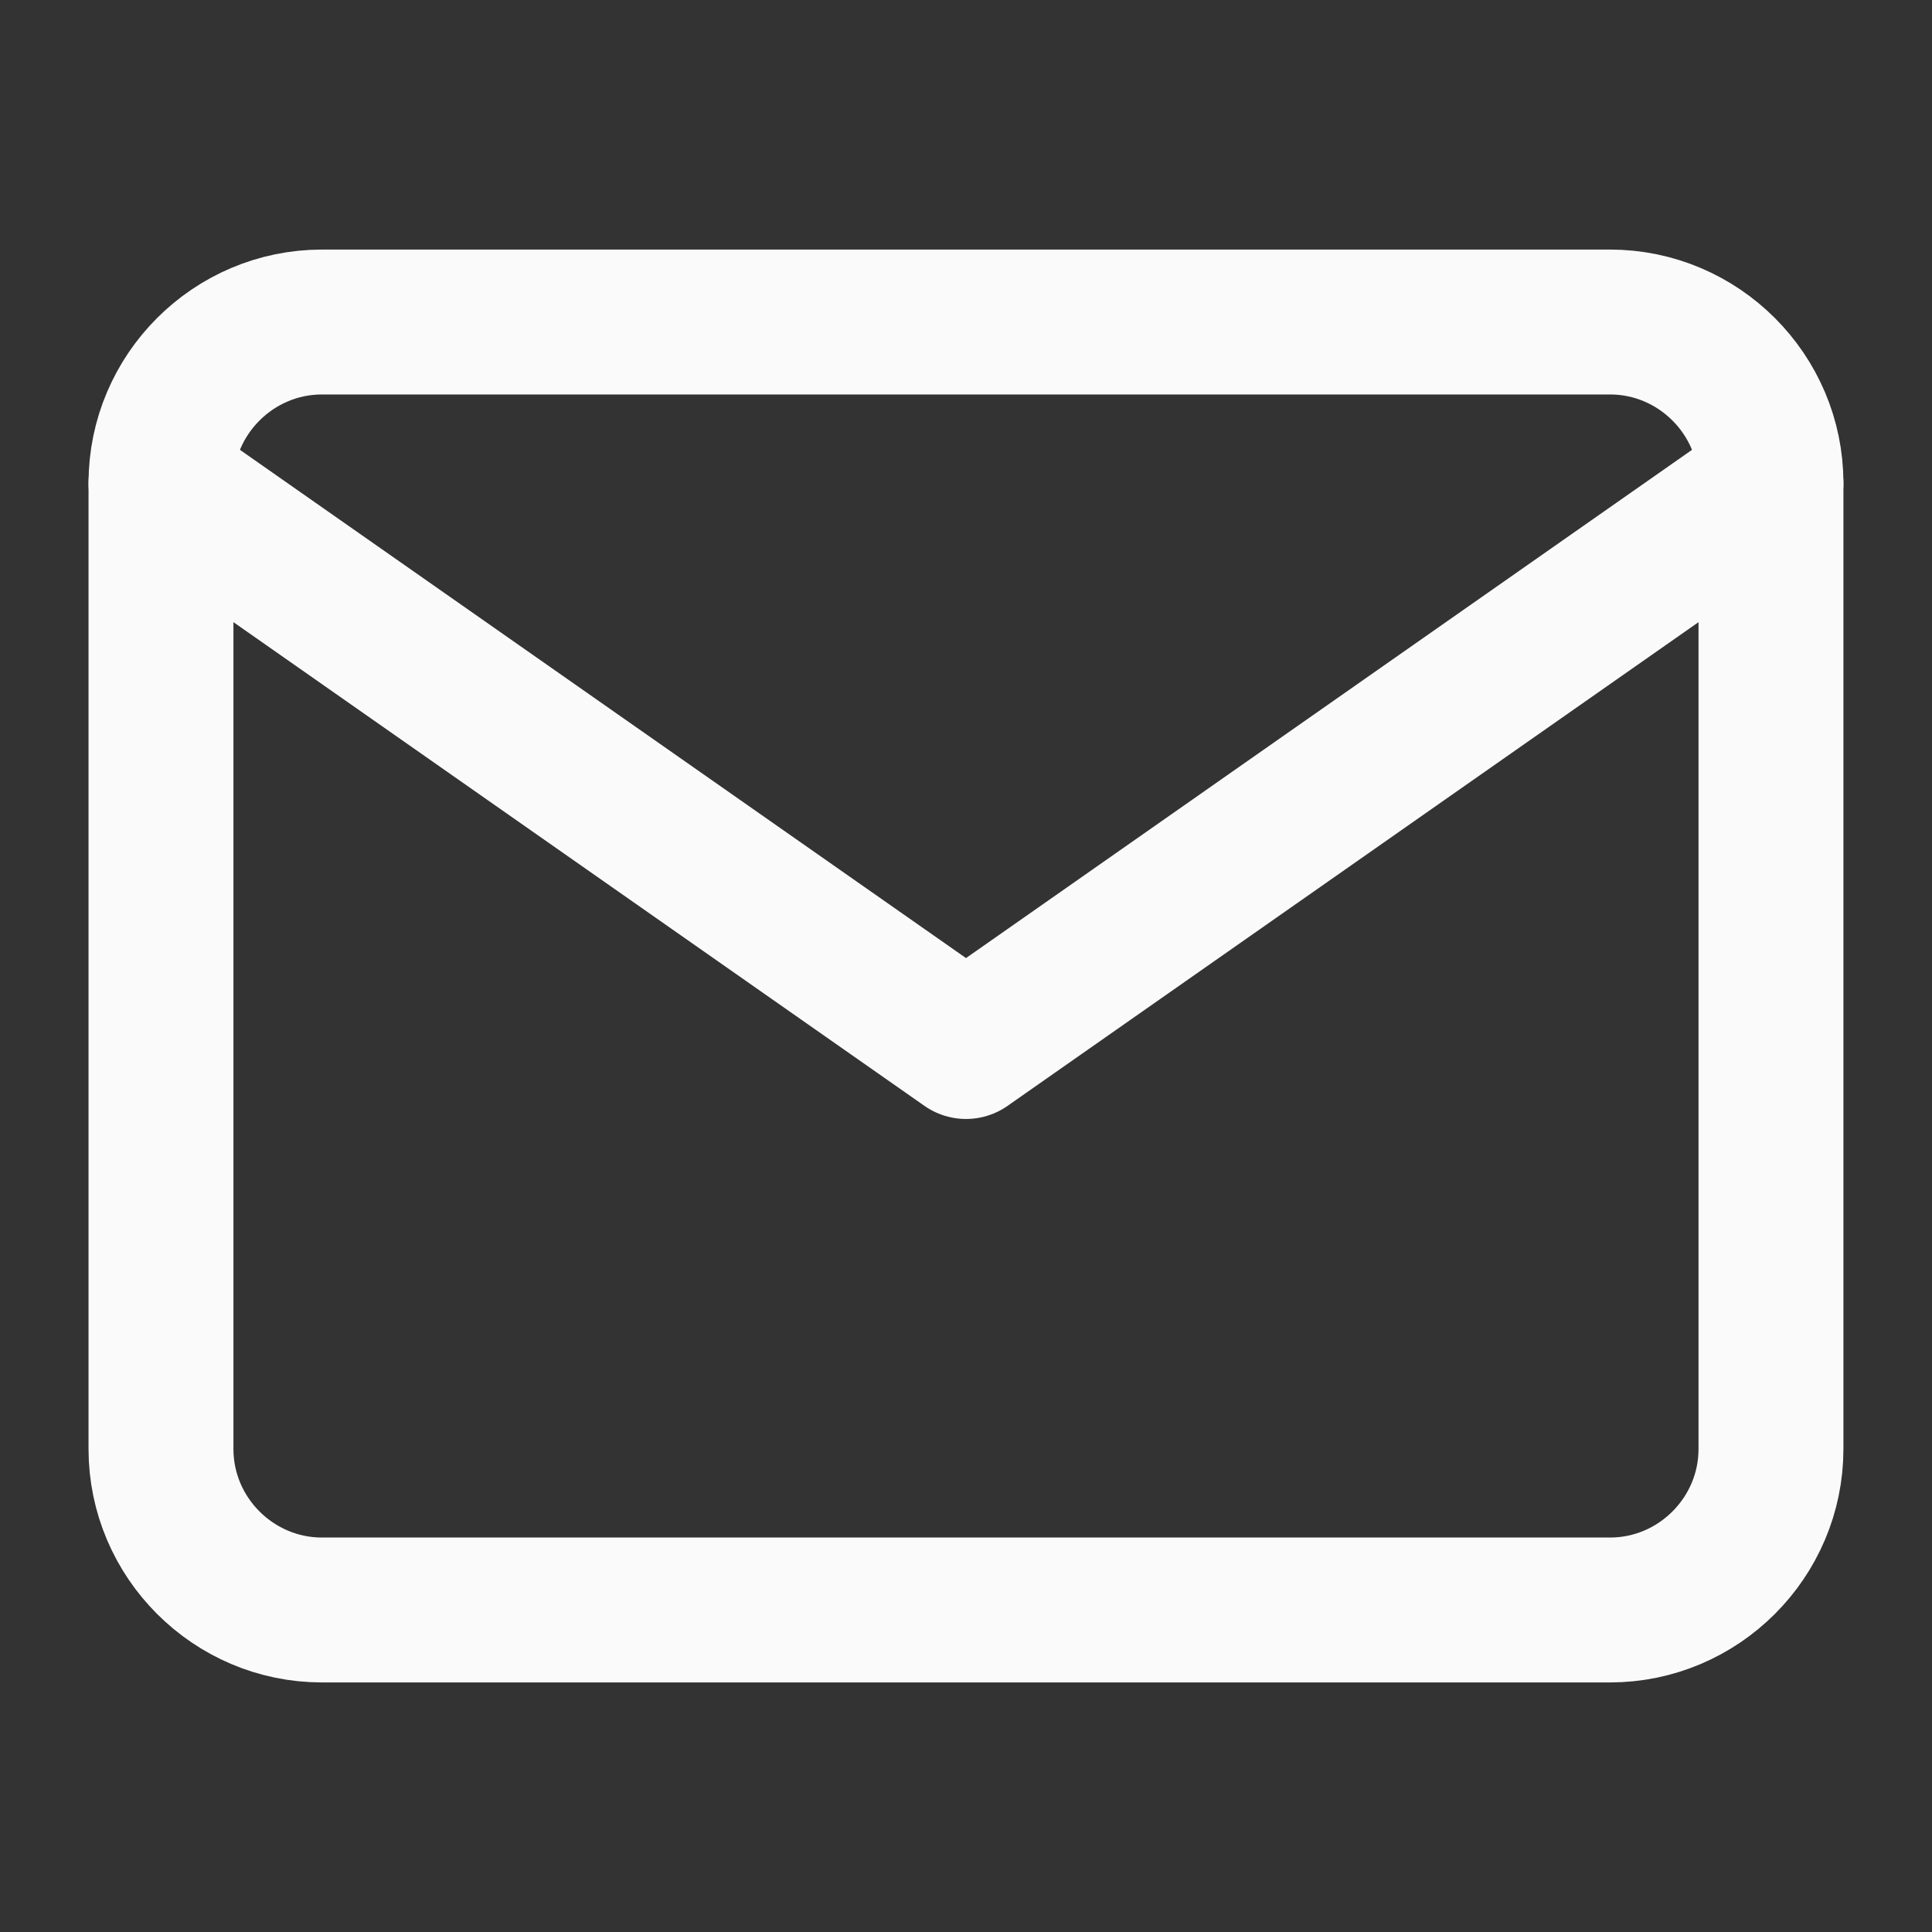 <svg width="40" height="40" viewBox="0 0 40 40" fill="none" xmlns="http://www.w3.org/2000/svg">
<rect x="0" y="0" width="40" height="40" fill="#333333" stroke="none"/>
<path d="M6.666 6.667H33.333C35.166 6.667 36.666 8.166 36.666 10V30C36.666 31.833 35.166 33.333 33.333 33.333H6.666C4.833 33.333 3.333 31.833 3.333 30V10C3.333 8.166 4.833 6.667 6.666 6.667Z" stroke="#FAFAFA" stroke-width="3" stroke-linecap="round" stroke-linejoin="round"/>
<path d="M36.666 10L20 21.667L3.333 10" stroke="#FAFAFA" stroke-width="3" stroke-linecap="round" stroke-linejoin="round"/>
</svg>
